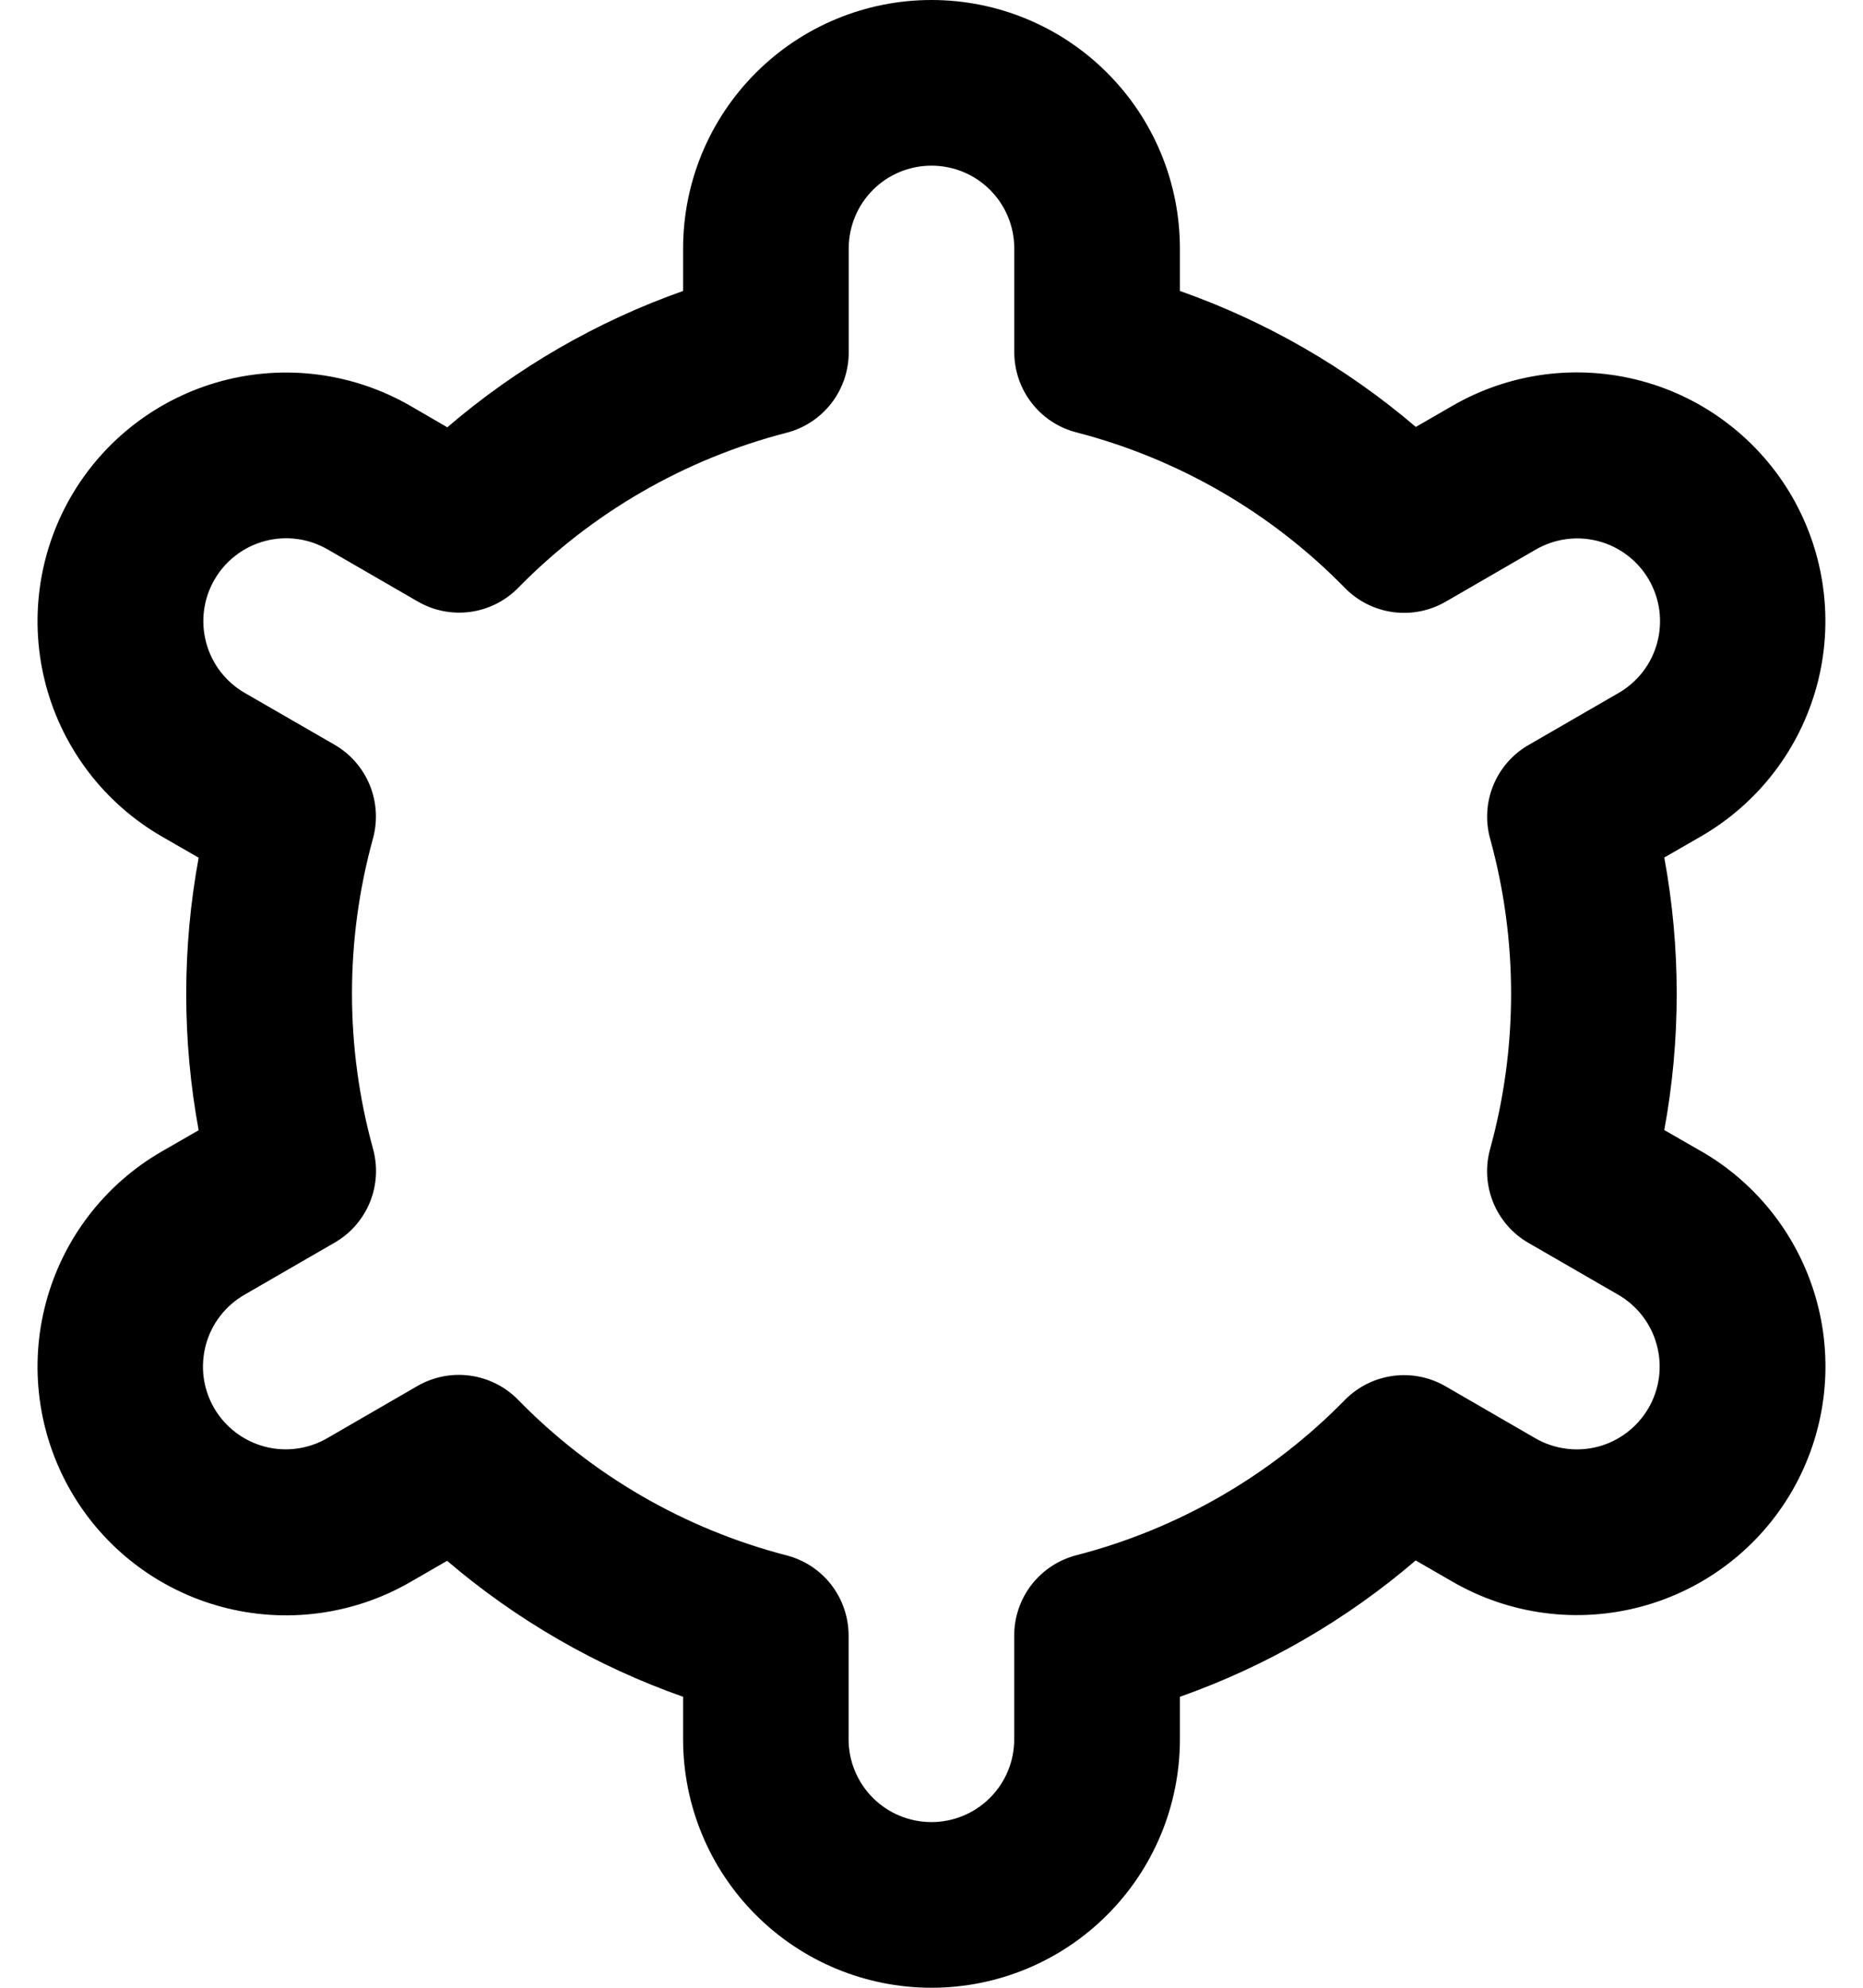 <svg width="30" height="32" viewBox="0 0 30 32" fill="none" xmlns="http://www.w3.org/2000/svg">
<path d="M27.392 18.533L26.8 18.192C27.067 16.742 27.067 15.255 26.8 13.805L27.392 13.464C27.847 13.201 28.246 12.852 28.566 12.435C28.887 12.018 29.121 11.542 29.258 11.034C29.394 10.527 29.429 9.997 29.36 9.476C29.292 8.955 29.121 8.453 28.859 7.997C28.596 7.542 28.246 7.143 27.829 6.823C27.413 6.503 26.937 6.268 26.429 6.132C25.922 5.996 25.392 5.961 24.871 6.029C24.35 6.098 23.847 6.268 23.392 6.531L22.799 6.873C21.678 5.916 20.39 5.174 19 4.684V4C19 2.939 18.579 1.922 17.828 1.172C17.078 0.421 16.061 0 15 0C13.939 0 12.922 0.421 12.172 1.172C11.421 1.922 11 2.939 11 4V4.684C9.61 5.175 8.322 5.919 7.203 6.879L6.607 6.533C5.687 6.003 4.595 5.859 3.57 6.134C2.544 6.41 1.67 7.081 1.14 8C0.61 8.919 0.466 10.012 0.741 11.037C1.016 12.062 1.687 12.936 2.607 13.467L3.199 13.808C2.932 15.258 2.932 16.745 3.199 18.195L2.607 18.536C1.687 19.066 1.016 19.94 0.741 20.966C0.466 21.991 0.61 23.083 1.14 24.003C1.67 24.922 2.544 25.593 3.57 25.868C4.595 26.143 5.687 26 6.607 25.469L7.2 25.127C8.321 26.084 9.609 26.826 11 27.316V28C11 29.061 11.421 30.078 12.172 30.828C12.922 31.579 13.939 32 15 32C16.061 32 17.078 31.579 17.828 30.828C18.579 30.078 19 29.061 19 28V27.316C20.39 26.825 21.677 26.081 22.797 25.121L23.393 25.465C24.313 25.996 25.405 26.139 26.43 25.864C27.456 25.589 28.33 24.918 28.86 23.999C29.39 23.079 29.534 21.987 29.259 20.962C28.984 19.936 28.313 19.062 27.393 18.532L27.392 18.533ZM23.995 13.499C24.446 15.135 24.446 16.863 23.995 18.499C23.916 18.783 23.934 19.086 24.046 19.36C24.158 19.633 24.357 19.862 24.613 20.009L26.059 20.844C26.365 21.021 26.589 21.312 26.68 21.654C26.772 21.995 26.724 22.36 26.547 22.666C26.37 22.972 26.079 23.196 25.738 23.288C25.396 23.379 25.032 23.331 24.725 23.155L23.277 22.317C23.021 22.169 22.723 22.11 22.43 22.15C22.136 22.19 21.865 22.326 21.657 22.537C20.471 23.749 18.975 24.613 17.333 25.037C17.047 25.111 16.793 25.278 16.611 25.512C16.43 25.746 16.332 26.033 16.332 26.329V28C16.332 28.354 16.192 28.693 15.941 28.943C15.691 29.193 15.352 29.333 14.999 29.333C14.645 29.333 14.306 29.193 14.056 28.943C13.806 28.693 13.665 28.354 13.665 28V26.331C13.665 26.035 13.567 25.747 13.386 25.513C13.205 25.279 12.951 25.112 12.664 25.039C11.022 24.613 9.527 23.747 8.341 22.533C8.134 22.322 7.862 22.186 7.569 22.146C7.276 22.106 6.977 22.165 6.721 22.313L5.276 23.149C5.124 23.238 4.957 23.296 4.782 23.32C4.608 23.344 4.431 23.333 4.261 23.288C4.091 23.243 3.931 23.165 3.792 23.058C3.652 22.951 3.535 22.818 3.447 22.666C3.359 22.514 3.302 22.345 3.279 22.171C3.257 21.997 3.269 21.819 3.315 21.65C3.361 21.48 3.44 21.321 3.548 21.182C3.656 21.043 3.79 20.927 3.943 20.84L5.388 20.005C5.644 19.858 5.844 19.629 5.956 19.356C6.068 19.082 6.085 18.779 6.007 18.495C5.555 16.859 5.555 15.131 6.007 13.495C6.084 13.21 6.065 12.909 5.953 12.636C5.841 12.364 5.642 12.136 5.387 11.989L3.941 11.155C3.635 10.978 3.411 10.687 3.32 10.345C3.228 10.003 3.276 9.639 3.453 9.333C3.629 9.026 3.921 8.803 4.262 8.711C4.604 8.619 4.968 8.667 5.275 8.844L6.723 9.681C6.978 9.83 7.276 9.89 7.569 9.851C7.862 9.812 8.133 9.677 8.341 9.467C9.528 8.255 11.023 7.391 12.665 6.967C12.953 6.893 13.207 6.725 13.389 6.49C13.57 6.255 13.668 5.966 13.667 5.669V4C13.667 3.646 13.807 3.307 14.057 3.057C14.307 2.807 14.646 2.667 15 2.667C15.354 2.667 15.693 2.807 15.943 3.057C16.193 3.307 16.333 3.646 16.333 4V5.669C16.333 5.965 16.431 6.253 16.613 6.487C16.794 6.721 17.048 6.888 17.335 6.961C18.977 7.387 20.473 8.253 21.659 9.467C21.866 9.678 22.138 9.814 22.431 9.854C22.724 9.894 23.023 9.835 23.279 9.687L24.724 8.851C24.876 8.762 25.044 8.704 25.218 8.68C25.392 8.656 25.569 8.667 25.739 8.712C25.909 8.757 26.069 8.835 26.208 8.942C26.348 9.049 26.465 9.182 26.553 9.334C26.641 9.487 26.698 9.655 26.721 9.829C26.743 10.003 26.731 10.181 26.685 10.35C26.639 10.52 26.56 10.679 26.452 10.818C26.344 10.957 26.21 11.073 26.057 11.16L24.612 11.995C24.357 12.142 24.159 12.37 24.047 12.642C23.935 12.915 23.917 13.216 23.995 13.5V13.499Z" fill="current"/>
</svg>
